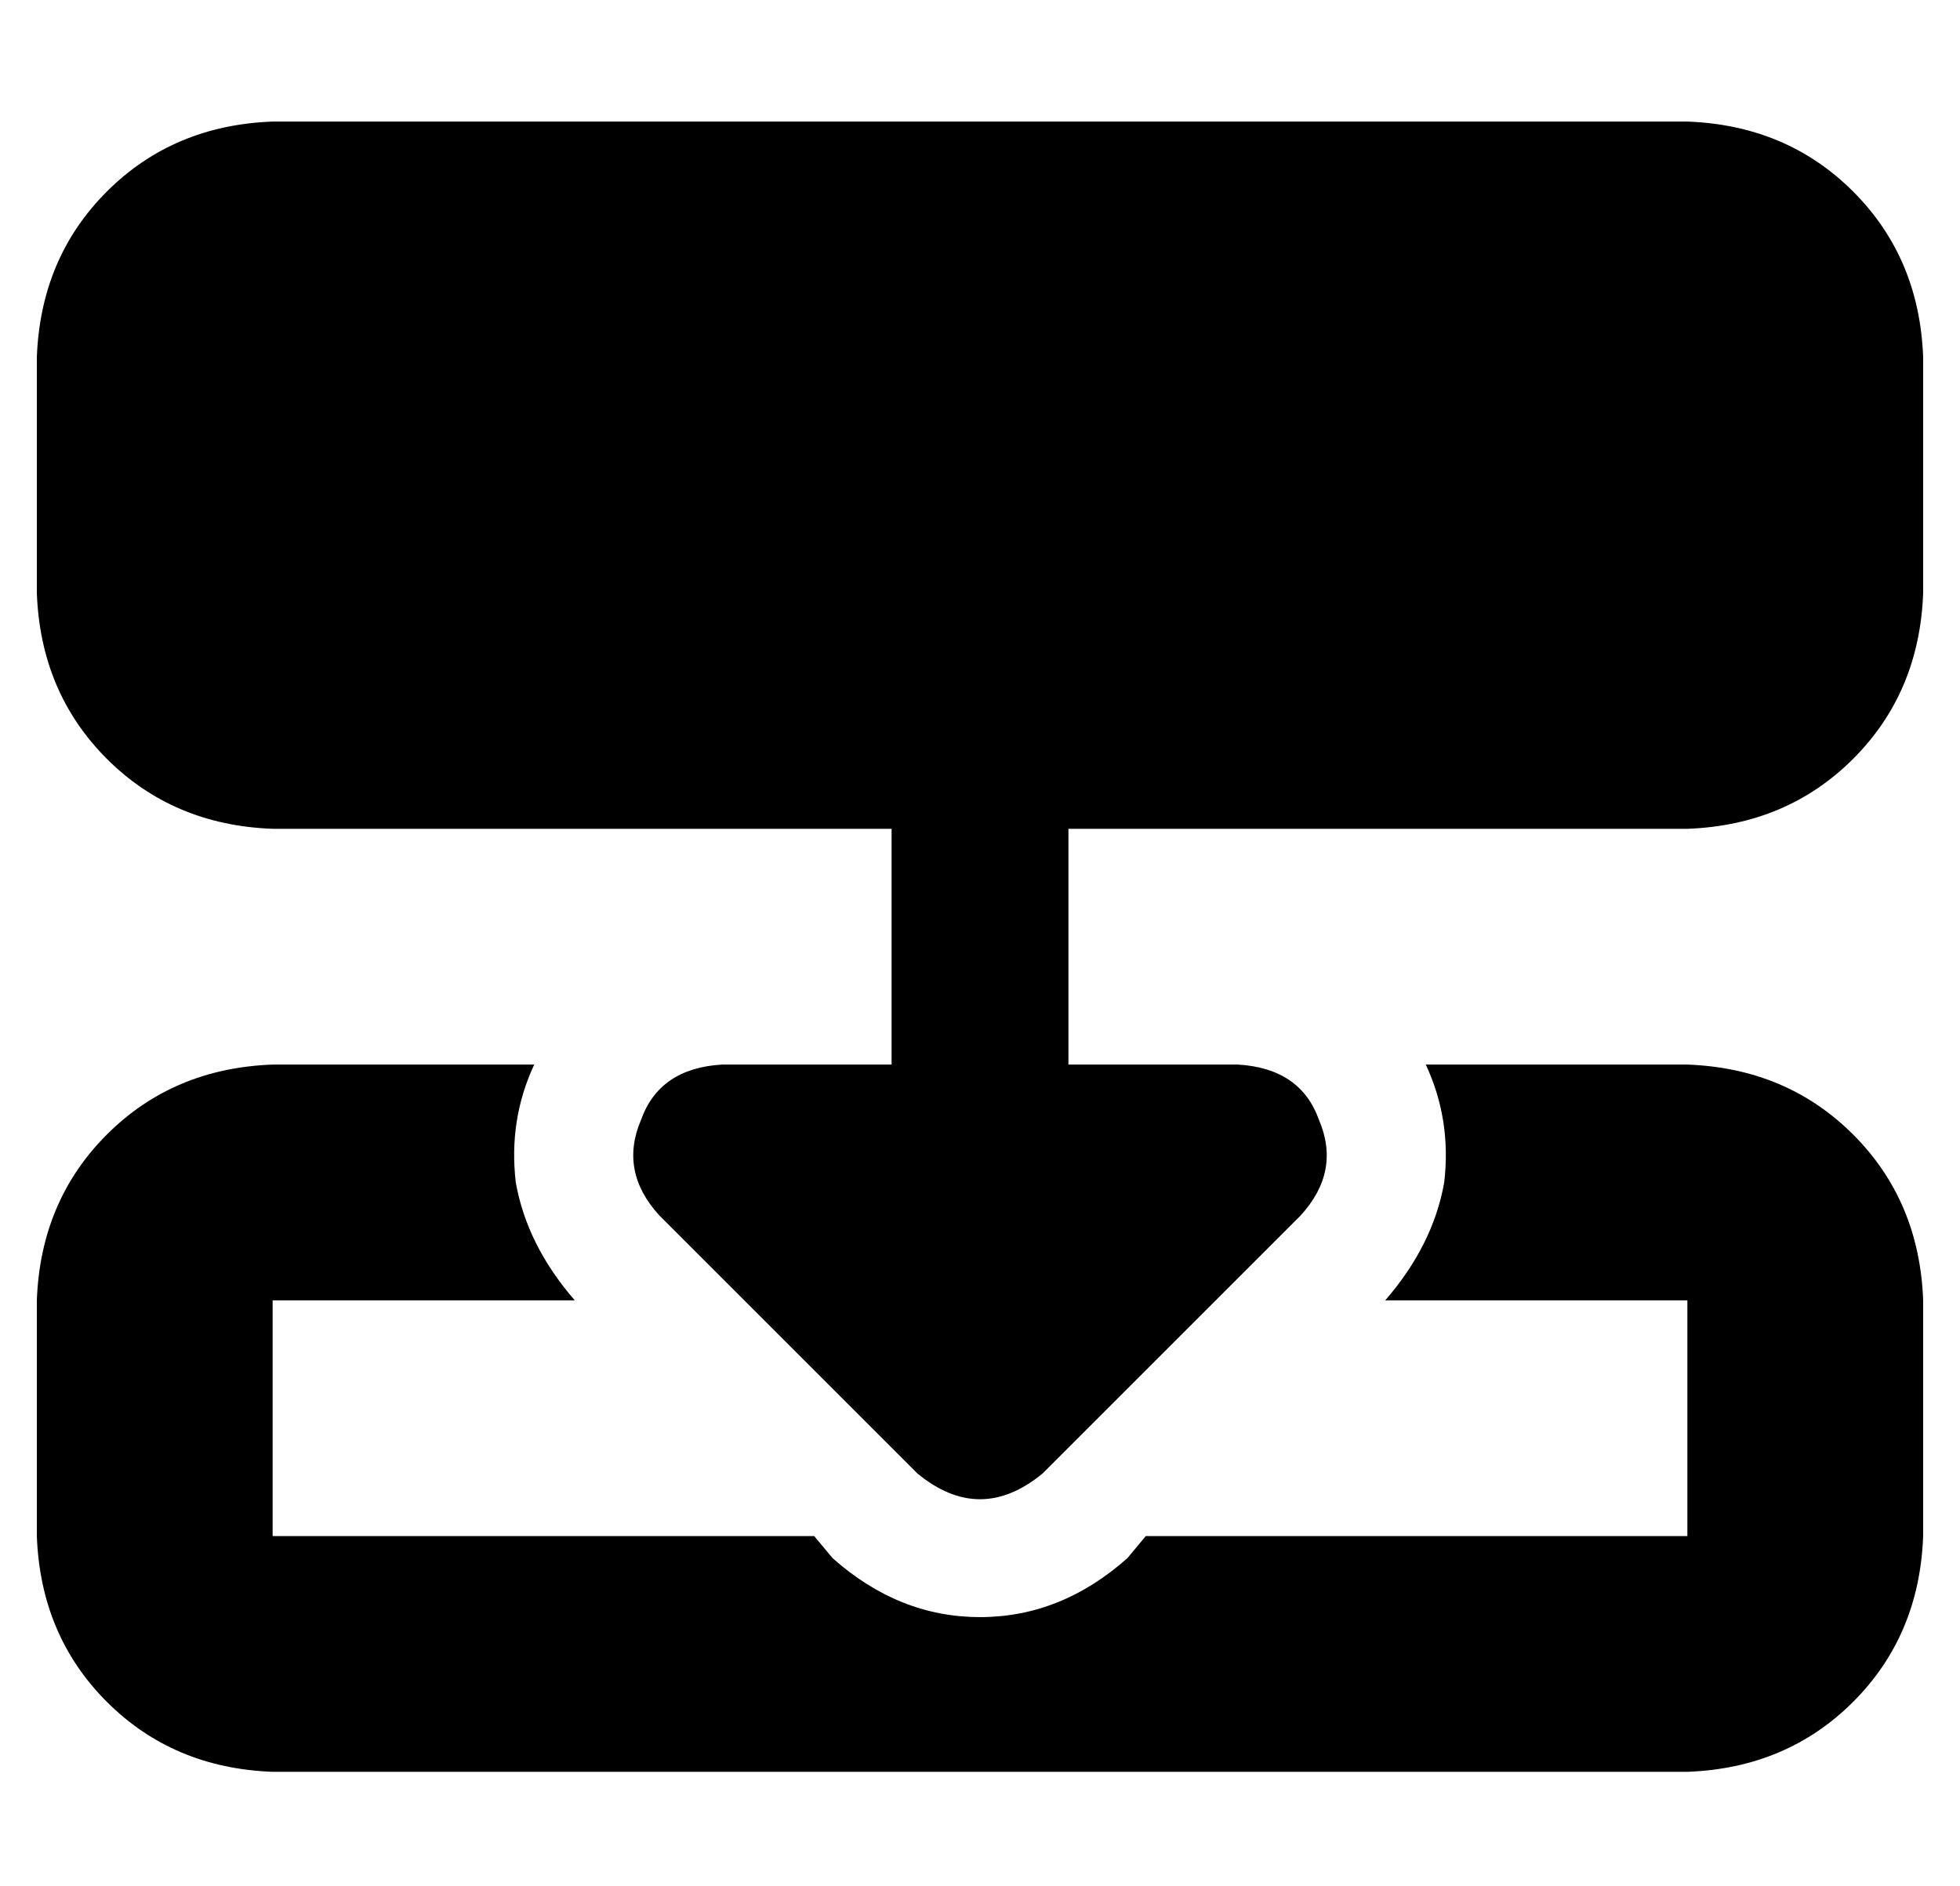 <?xml version="1.0" standalone="no"?>
<!DOCTYPE svg PUBLIC "-//W3C//DTD SVG 1.1//EN" "http://www.w3.org/Graphics/SVG/1.1/DTD/svg11.dtd" >
<svg xmlns="http://www.w3.org/2000/svg" xmlns:xlink="http://www.w3.org/1999/xlink" version="1.1" viewBox="-10 -40 532 512">
   <path fill="currentColor"
d="M512 121q-1 27 -19 45v0v0q-18 18 -45 19h-168v0v64v0h46v0q17 1 22 15q6 14 -5 26l-70 70v0q-17 14 -34 0l-70 -70v0q-11 -12 -5 -26q5 -14 22 -15h46v0v-64v0h-168v0q-27 -1 -45 -19t-19 -45v-64v0q1 -27 19 -45t45 -19h384v0q27 1 45 19t19 45v64v0zM448 377v-64v64
v-64h-83v0h1v0q13 -15 16 -32q2 -17 -5 -32h71v0q27 1 45 19t19 45v64v0q-1 27 -19 45t-45 19h-384v0q-27 -1 -45 -19t-19 -45v-64v0q1 -27 19 -45t45 -19h71v0q-7 15 -5 32q3 17 16 32h1v0h-83v0v64v0h147v0l5 6v0q18 16 40 16t40 -16l5 -6v0h147v0z" />
</svg>
